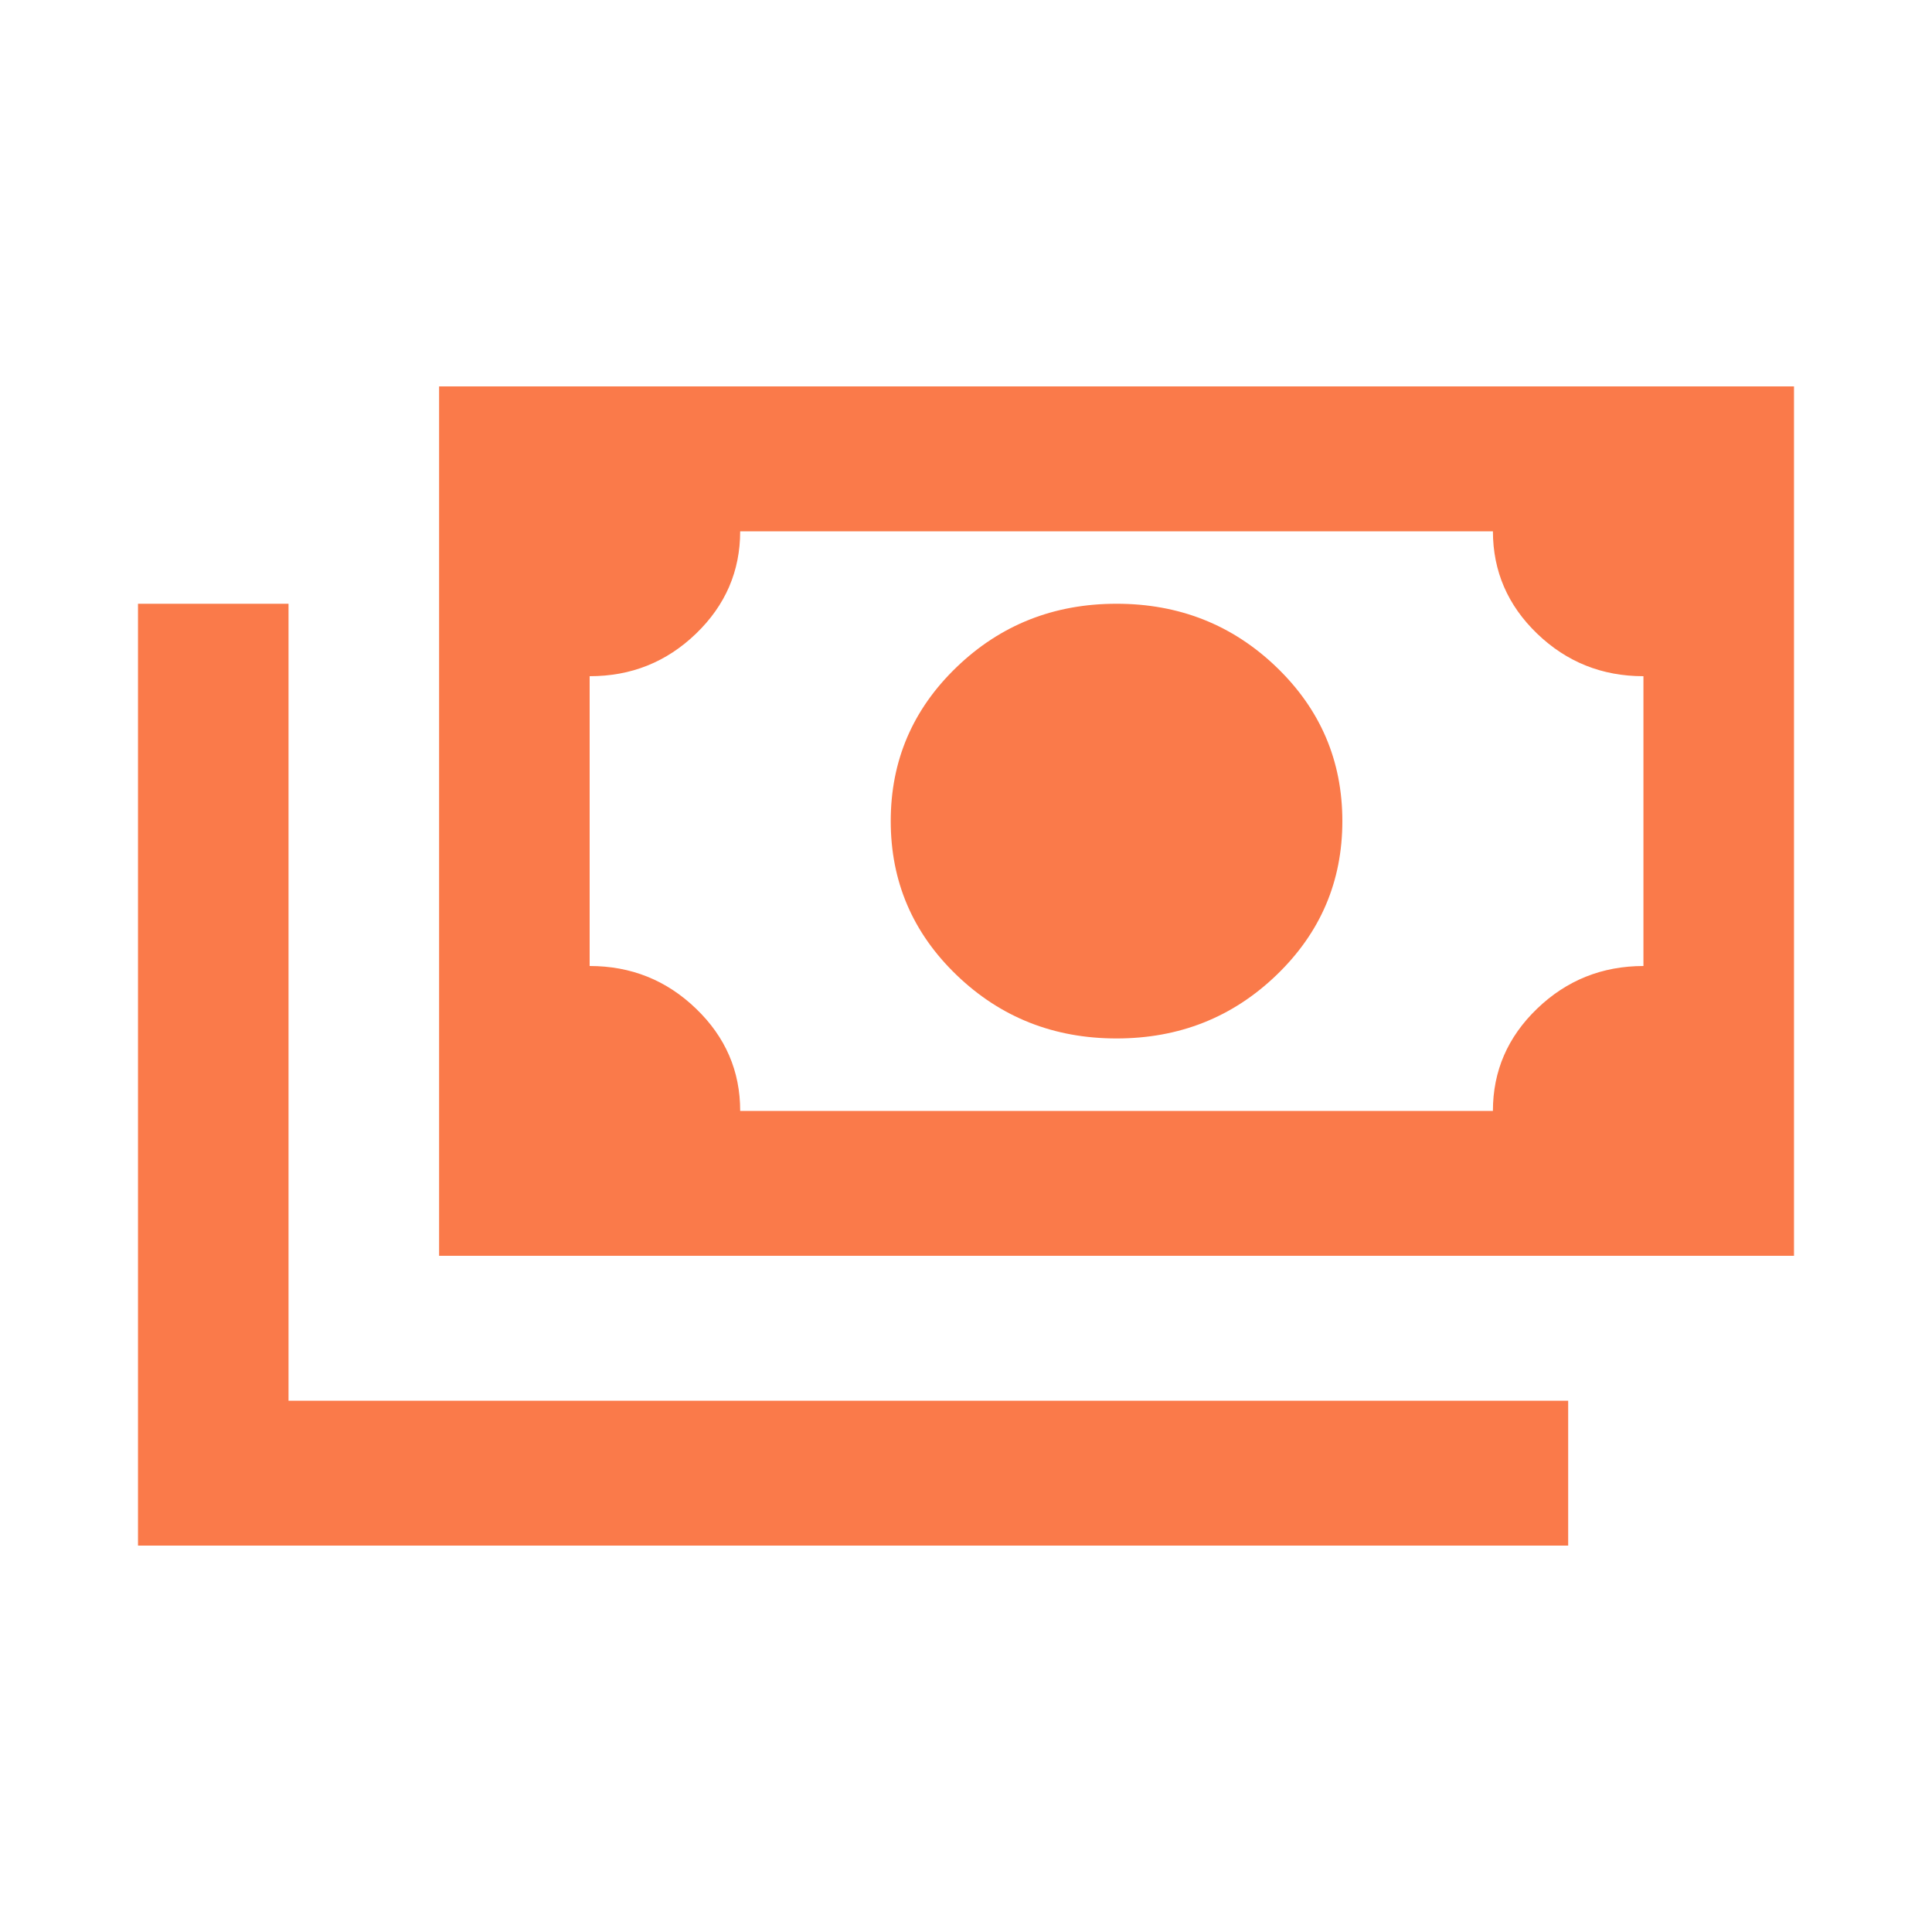 <svg width="70" height="70" viewBox="0 0 70 70" fill="none" xmlns="http://www.w3.org/2000/svg">
<path d="M40.455 37.625C38.182 37.625 36.25 36.859 34.659 35.328C33.068 33.797 32.273 31.938 32.273 29.75C32.273 27.562 33.068 25.703 34.659 24.172C36.25 22.641 38.182 21.875 40.455 21.875C42.727 21.875 44.659 22.641 46.25 24.172C47.841 25.703 48.636 27.562 48.636 29.75C48.636 31.938 47.841 33.797 46.25 35.328C44.659 36.859 42.727 37.625 40.455 37.625ZM15.909 45.5V14H65V45.5H15.909ZM26.818 40.25H54.091C54.091 38.806 54.626 37.571 55.694 36.544C56.764 35.516 58.047 35.002 59.545 35V24.5C58.045 24.5 56.762 23.986 55.694 22.959C54.627 21.932 54.093 20.695 54.091 19.25H26.818C26.818 20.694 26.285 21.93 25.217 22.959C24.15 23.988 22.866 24.502 21.364 24.5V35C22.864 35 24.148 35.514 25.217 36.544C26.286 37.572 26.82 38.808 26.818 40.25ZM5 56V21.875H10.454V50.75H56.818V56H5Z" fill="#FA7A4A"/>
</svg>
